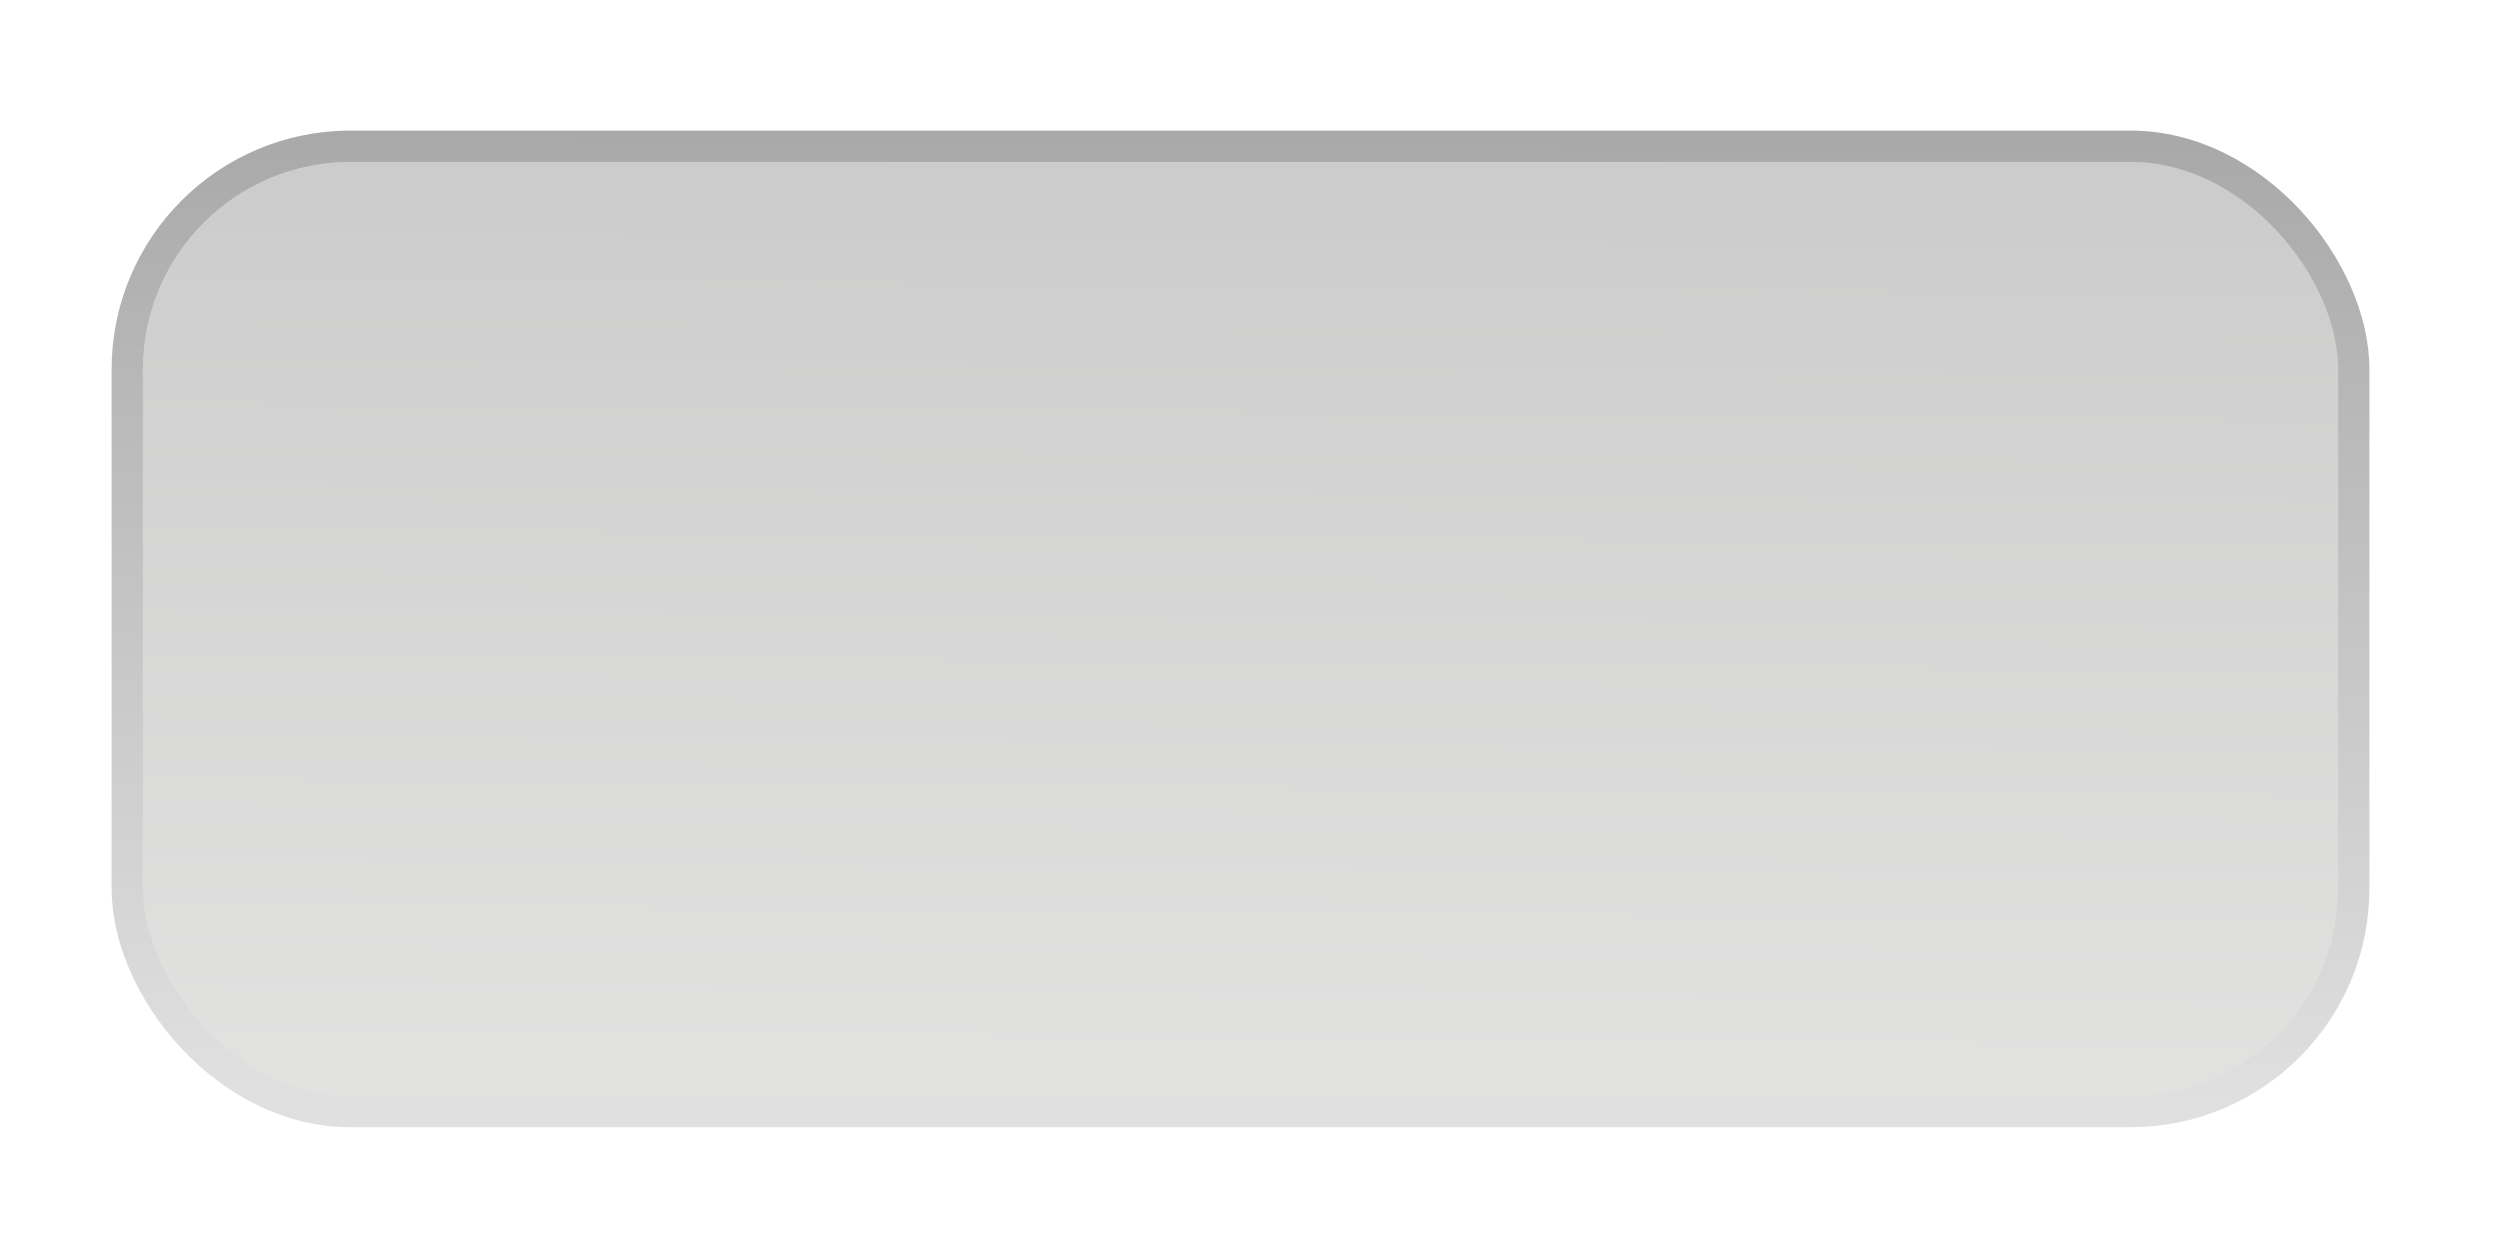 <?xml version="1.0" encoding="UTF-8" standalone="no"?>
<!-- Created with Inkscape (http://www.inkscape.org/) -->

<svg
   xmlns:dc="http://purl.org/dc/elements/1.1/"
   xmlns:cc="http://creativecommons.org/ns#"
   xmlns:rdf="http://www.w3.org/1999/02/22-rdf-syntax-ns#"
   xmlns:svg="http://www.w3.org/2000/svg"
   xmlns="http://www.w3.org/2000/svg"
   xmlns:xlink="http://www.w3.org/1999/xlink"
   xmlns:sodipodi="http://sodipodi.sourceforge.net/DTD/sodipodi-0.dtd"
   xmlns:inkscape="http://www.inkscape.org/namespaces/inkscape"
   width="80"
   height="40"
   id="svg2"
   version="1.1"
   inkscape:version="0.48.3.1 r9886"
   sodipodi:docname="standard_button.svg">
  <defs
     id="defs4">
    <linearGradient
       id="linearGradient3872">
      <stop
         style="stop-color:#cbcbcb;stop-opacity:1;"
         offset="0"
         id="stop3874" />
      <stop
         style="stop-color:#e2e2e1;stop-opacity:1;"
         offset="1"
         id="stop3876" />
    </linearGradient>
    <linearGradient
       id="linearGradient3864">
      <stop
         style="stop-color:#d6d6d5;stop-opacity:1;"
         offset="0"
         id="stop3866" />
      <stop
         style="stop-color:#d6d6d5;stop-opacity:1;"
         offset="1"
         id="stop3868" />
    </linearGradient>
    <linearGradient
       id="linearGradient3856">
      <stop
         style="stop-color:#a9a9a9;stop-opacity:1;"
         offset="0"
         id="stop3858" />
      <stop
         style="stop-color:#e0e0e0;stop-opacity:1;"
         offset="1"
         id="stop3860" />
    </linearGradient>
    <linearGradient
       inkscape:collect="always"
       xlink:href="#linearGradient3856"
       id="linearGradient3862"
       x1="56.464"
       y1="75.309"
       x2="56.214"
       y2="106.023"
       gradientUnits="userSpaceOnUse"
       gradientTransform="translate(-6.071,-68.929)" />
    <linearGradient
       inkscape:collect="always"
       xlink:href="#linearGradient3872"
       id="linearGradient3878"
       x1="56.464"
       y1="75.309"
       x2="56.214"
       y2="106.023"
       gradientUnits="userSpaceOnUse"
       gradientTransform="translate(-6.071,-68.929)" />
  </defs>
  <sodipodi:namedview
     id="base"
     pagecolor="#ffffff"
     bordercolor="#666666"
     borderopacity="1.0"
     inkscape:pageopacity="0.0"
     inkscape:pageshadow="2"
     inkscape:zoom="1.979899"
     inkscape:cx="-82.396059"
     inkscape:cy="59.039716"
     inkscape:document-units="px"
     inkscape:current-layer="layer2"
     showgrid="false"
     inkscape:window-width="1315"
     inkscape:window-height="744"
     inkscape:window-x="51"
     inkscape:window-y="24"
     inkscape:window-maximized="1"
     fit-margin-top="0"
     fit-margin-left="0"
     fit-margin-right="0"
     fit-margin-bottom="0" />
  <g
     inkscape:groupmode="layer"
     id="layer2"
     inkscape:label="button"
     style="opacity:1"
     transform="translate(-12.179,-1.969)">
    <rect
       style="fill:url(#linearGradient3878);fill-opacity:1;fill-rule:evenodd;stroke:url(#linearGradient3862);stroke-width:1px;stroke-linecap:butt;stroke-linejoin:miter;stroke-opacity:1"
       id="rect3086"
       width="71.25"
       height="30.893"
       x="16.25"
       y="6.648"
       ry="7.143" />
  </g>
</svg>
